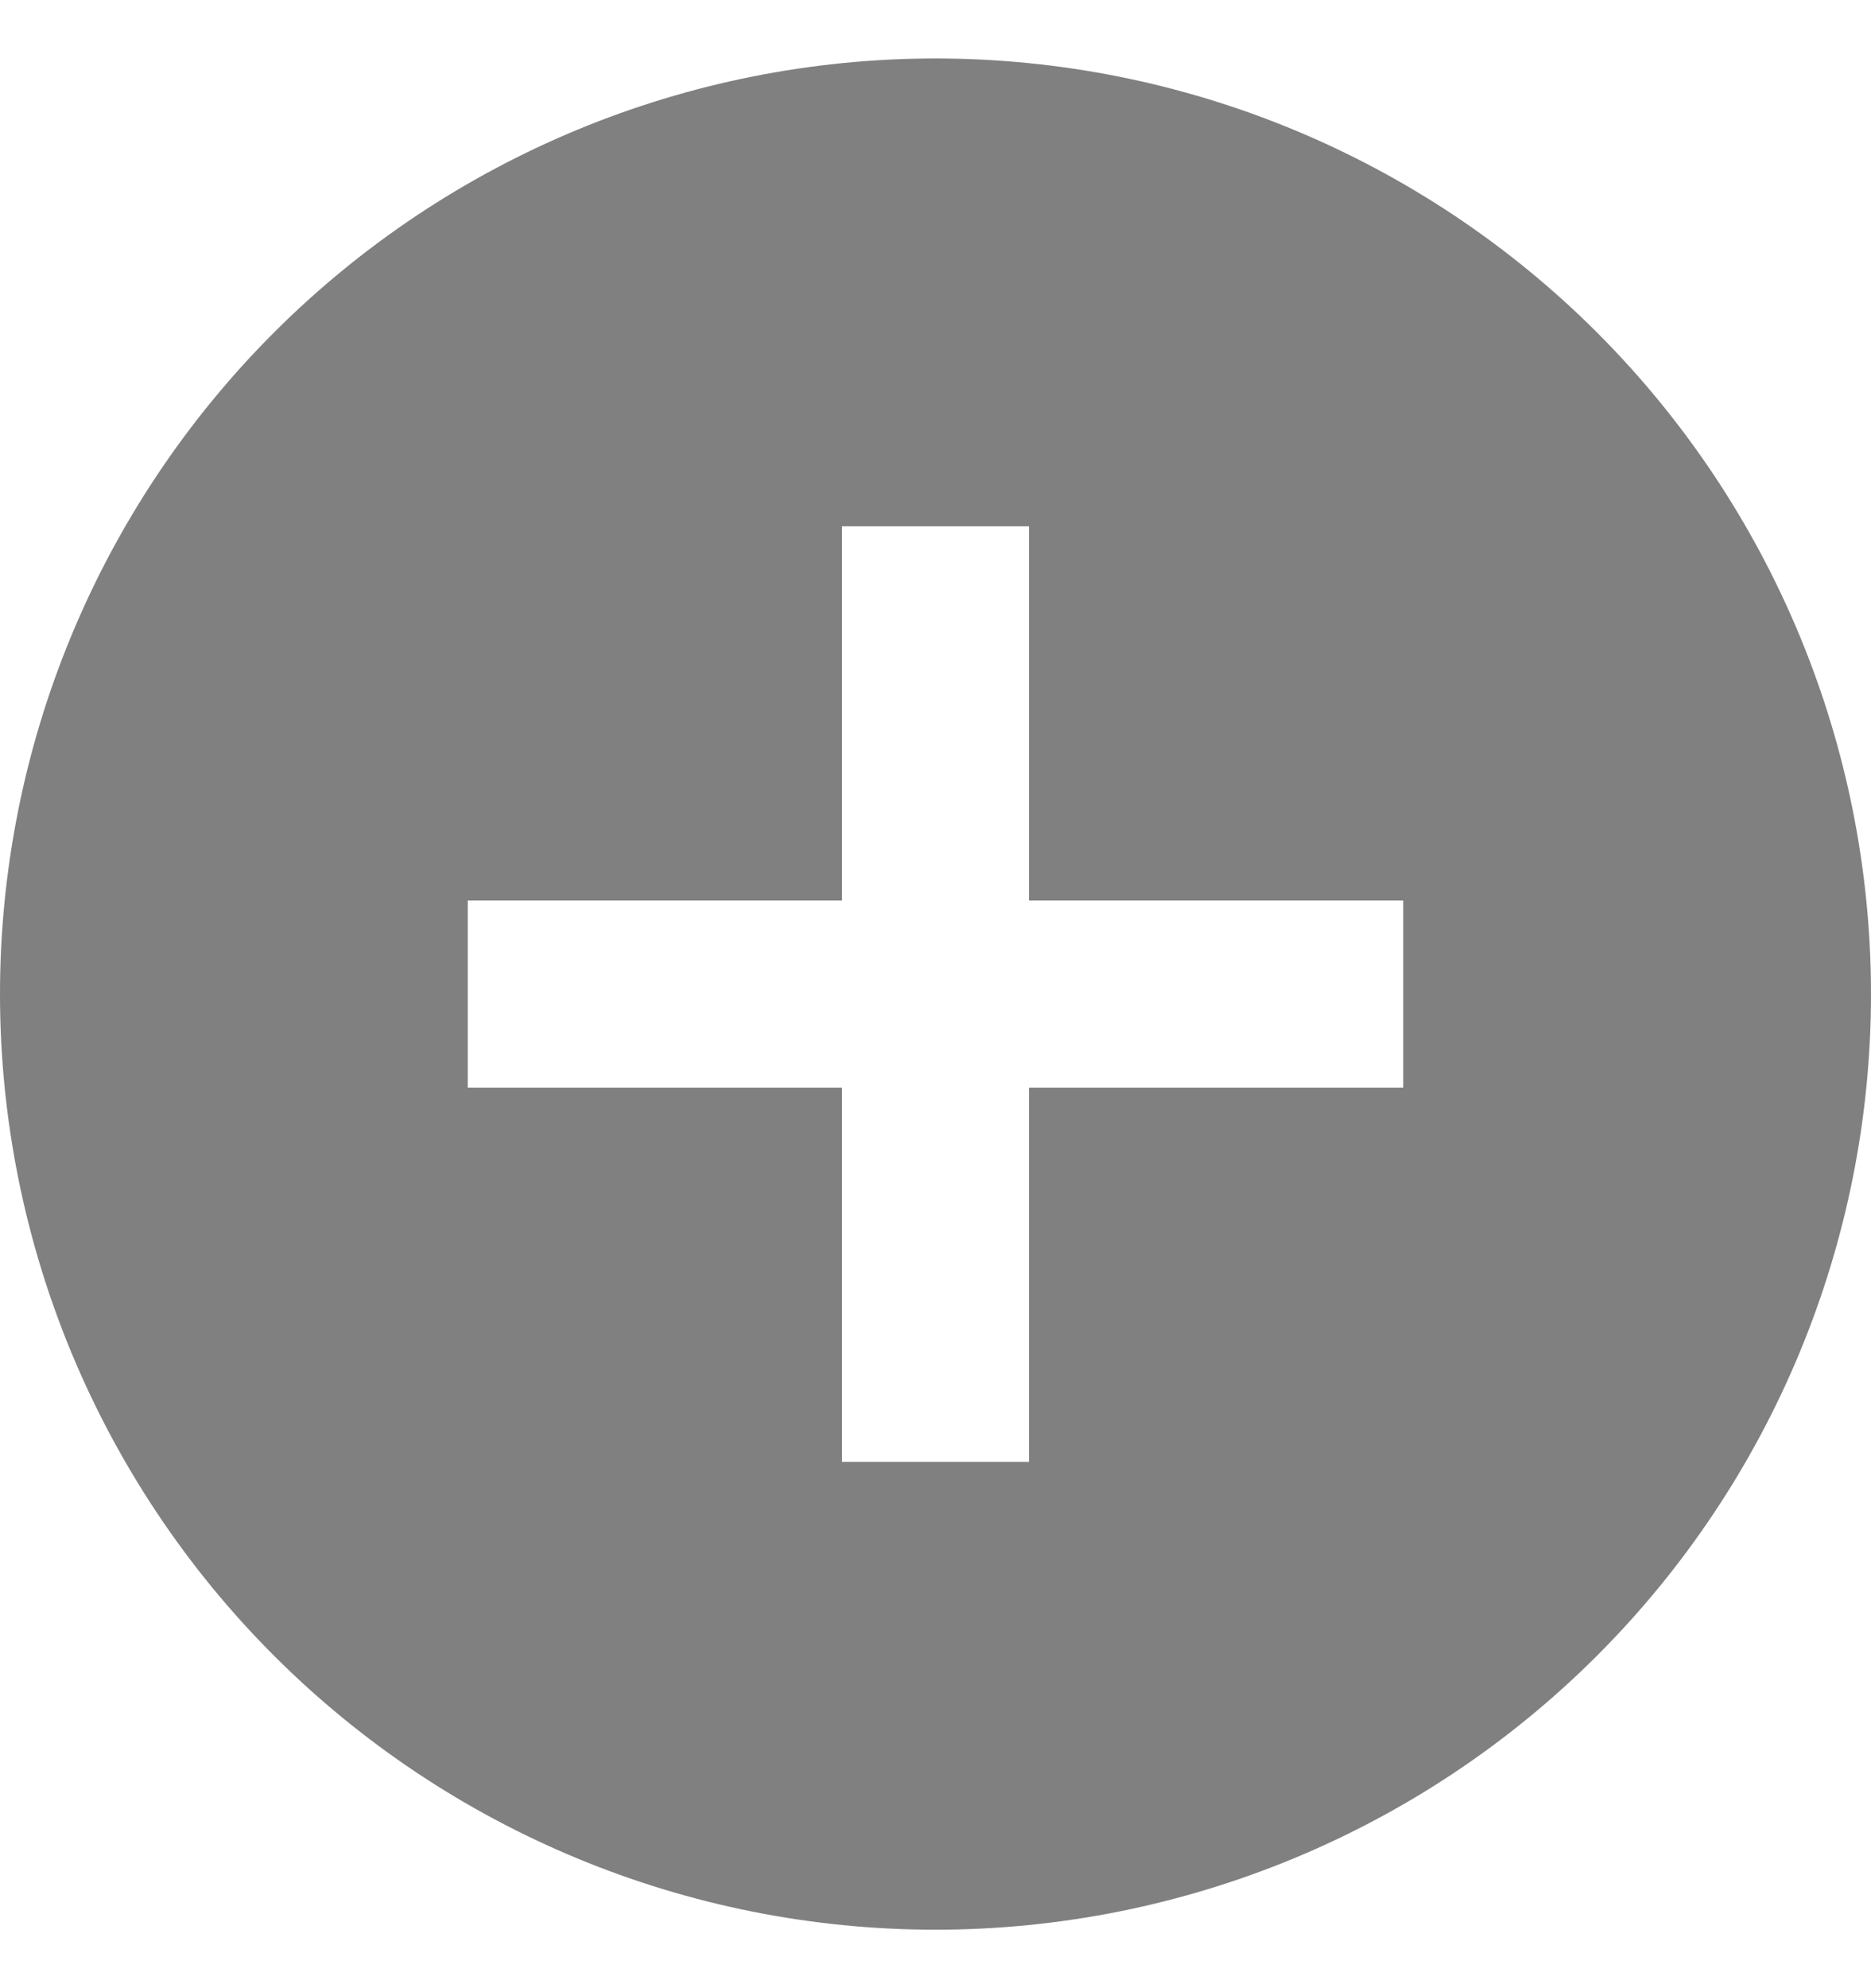 <svg width="16" height="17" viewBox="0 0 16 17" fill="none" xmlns="http://www.w3.org/2000/svg">
<path d="M8.8 7.7V4.5H7.2V7.7H4V9.3H7.2V12.5H8.8V9.3H12V7.7H8.8ZM8 16.5C5.878 16.5 3.843 15.657 2.343 14.157C0.843 12.657 0 10.622 0 8.5C0 6.378 0.843 4.343 2.343 2.843C3.843 1.343 5.878 0.5 8 0.5C10.122 0.5 12.157 1.343 13.657 2.843C15.157 4.343 16 6.378 16 8.5C16 10.622 15.157 12.657 13.657 14.157C12.157 15.657 10.122 16.5 8 16.5Z" fill="#808080"/>
</svg>
